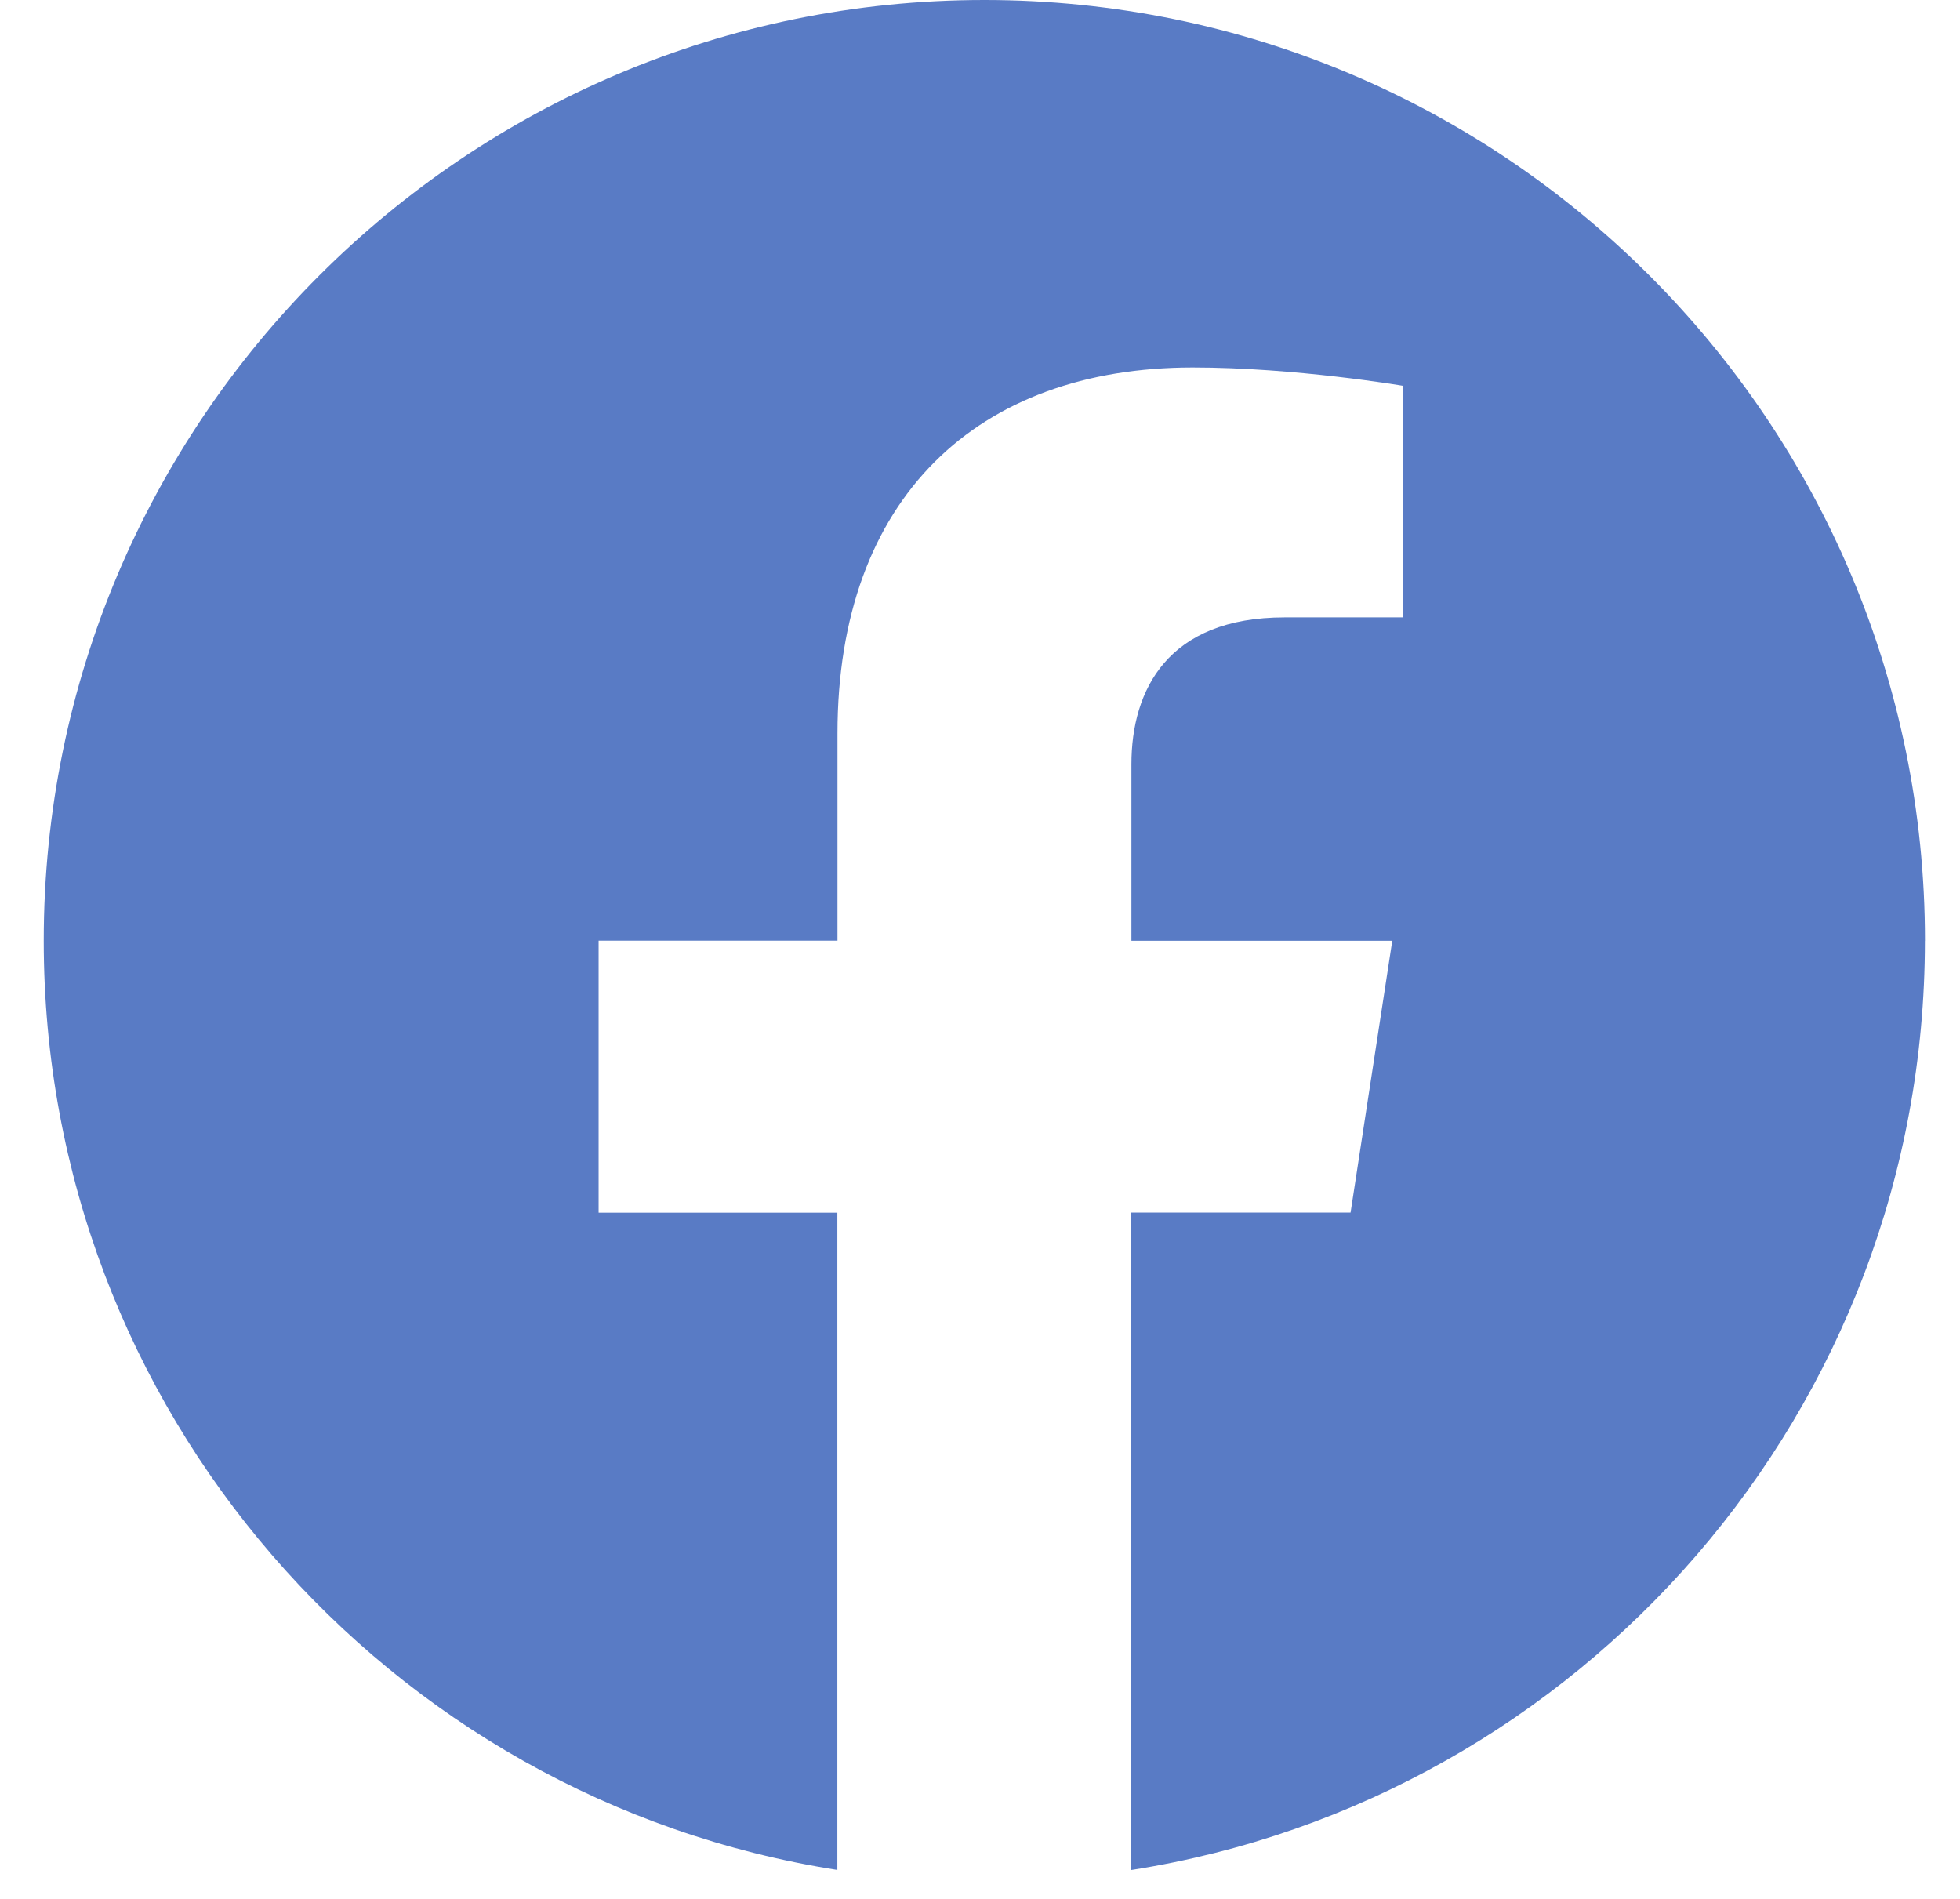 <svg width="32" height="31" viewBox="0 0 32 31" fill="none" xmlns="http://www.w3.org/2000/svg"><g clip-path="url(#clip0_342_715)"><path d="M31.428 15.357C31.428 6.876 24.552 0 16.071 0 7.589 0 .714 6.876.714 15.357c0 7.665 5.616 14.019 12.957 15.17v-10.73H9.773v-4.44h3.9v-3.383c0-3.85 2.292-5.975 5.8-5.975 1.68 0 3.438.3 3.438.3v3.78h-1.937c-1.907 0-2.502 1.183-2.502 2.399v2.88h4.259l-.681 4.438h-3.58v10.732c7.341-1.152 12.957-7.506 12.957-15.17z" fill="#597BC5"/></g><defs><clipPath id="clip0_342_715"><path fill="#fff" transform="translate(.714)" d="M0 0h30.714v30.714H0z"/></clipPath></defs></svg>